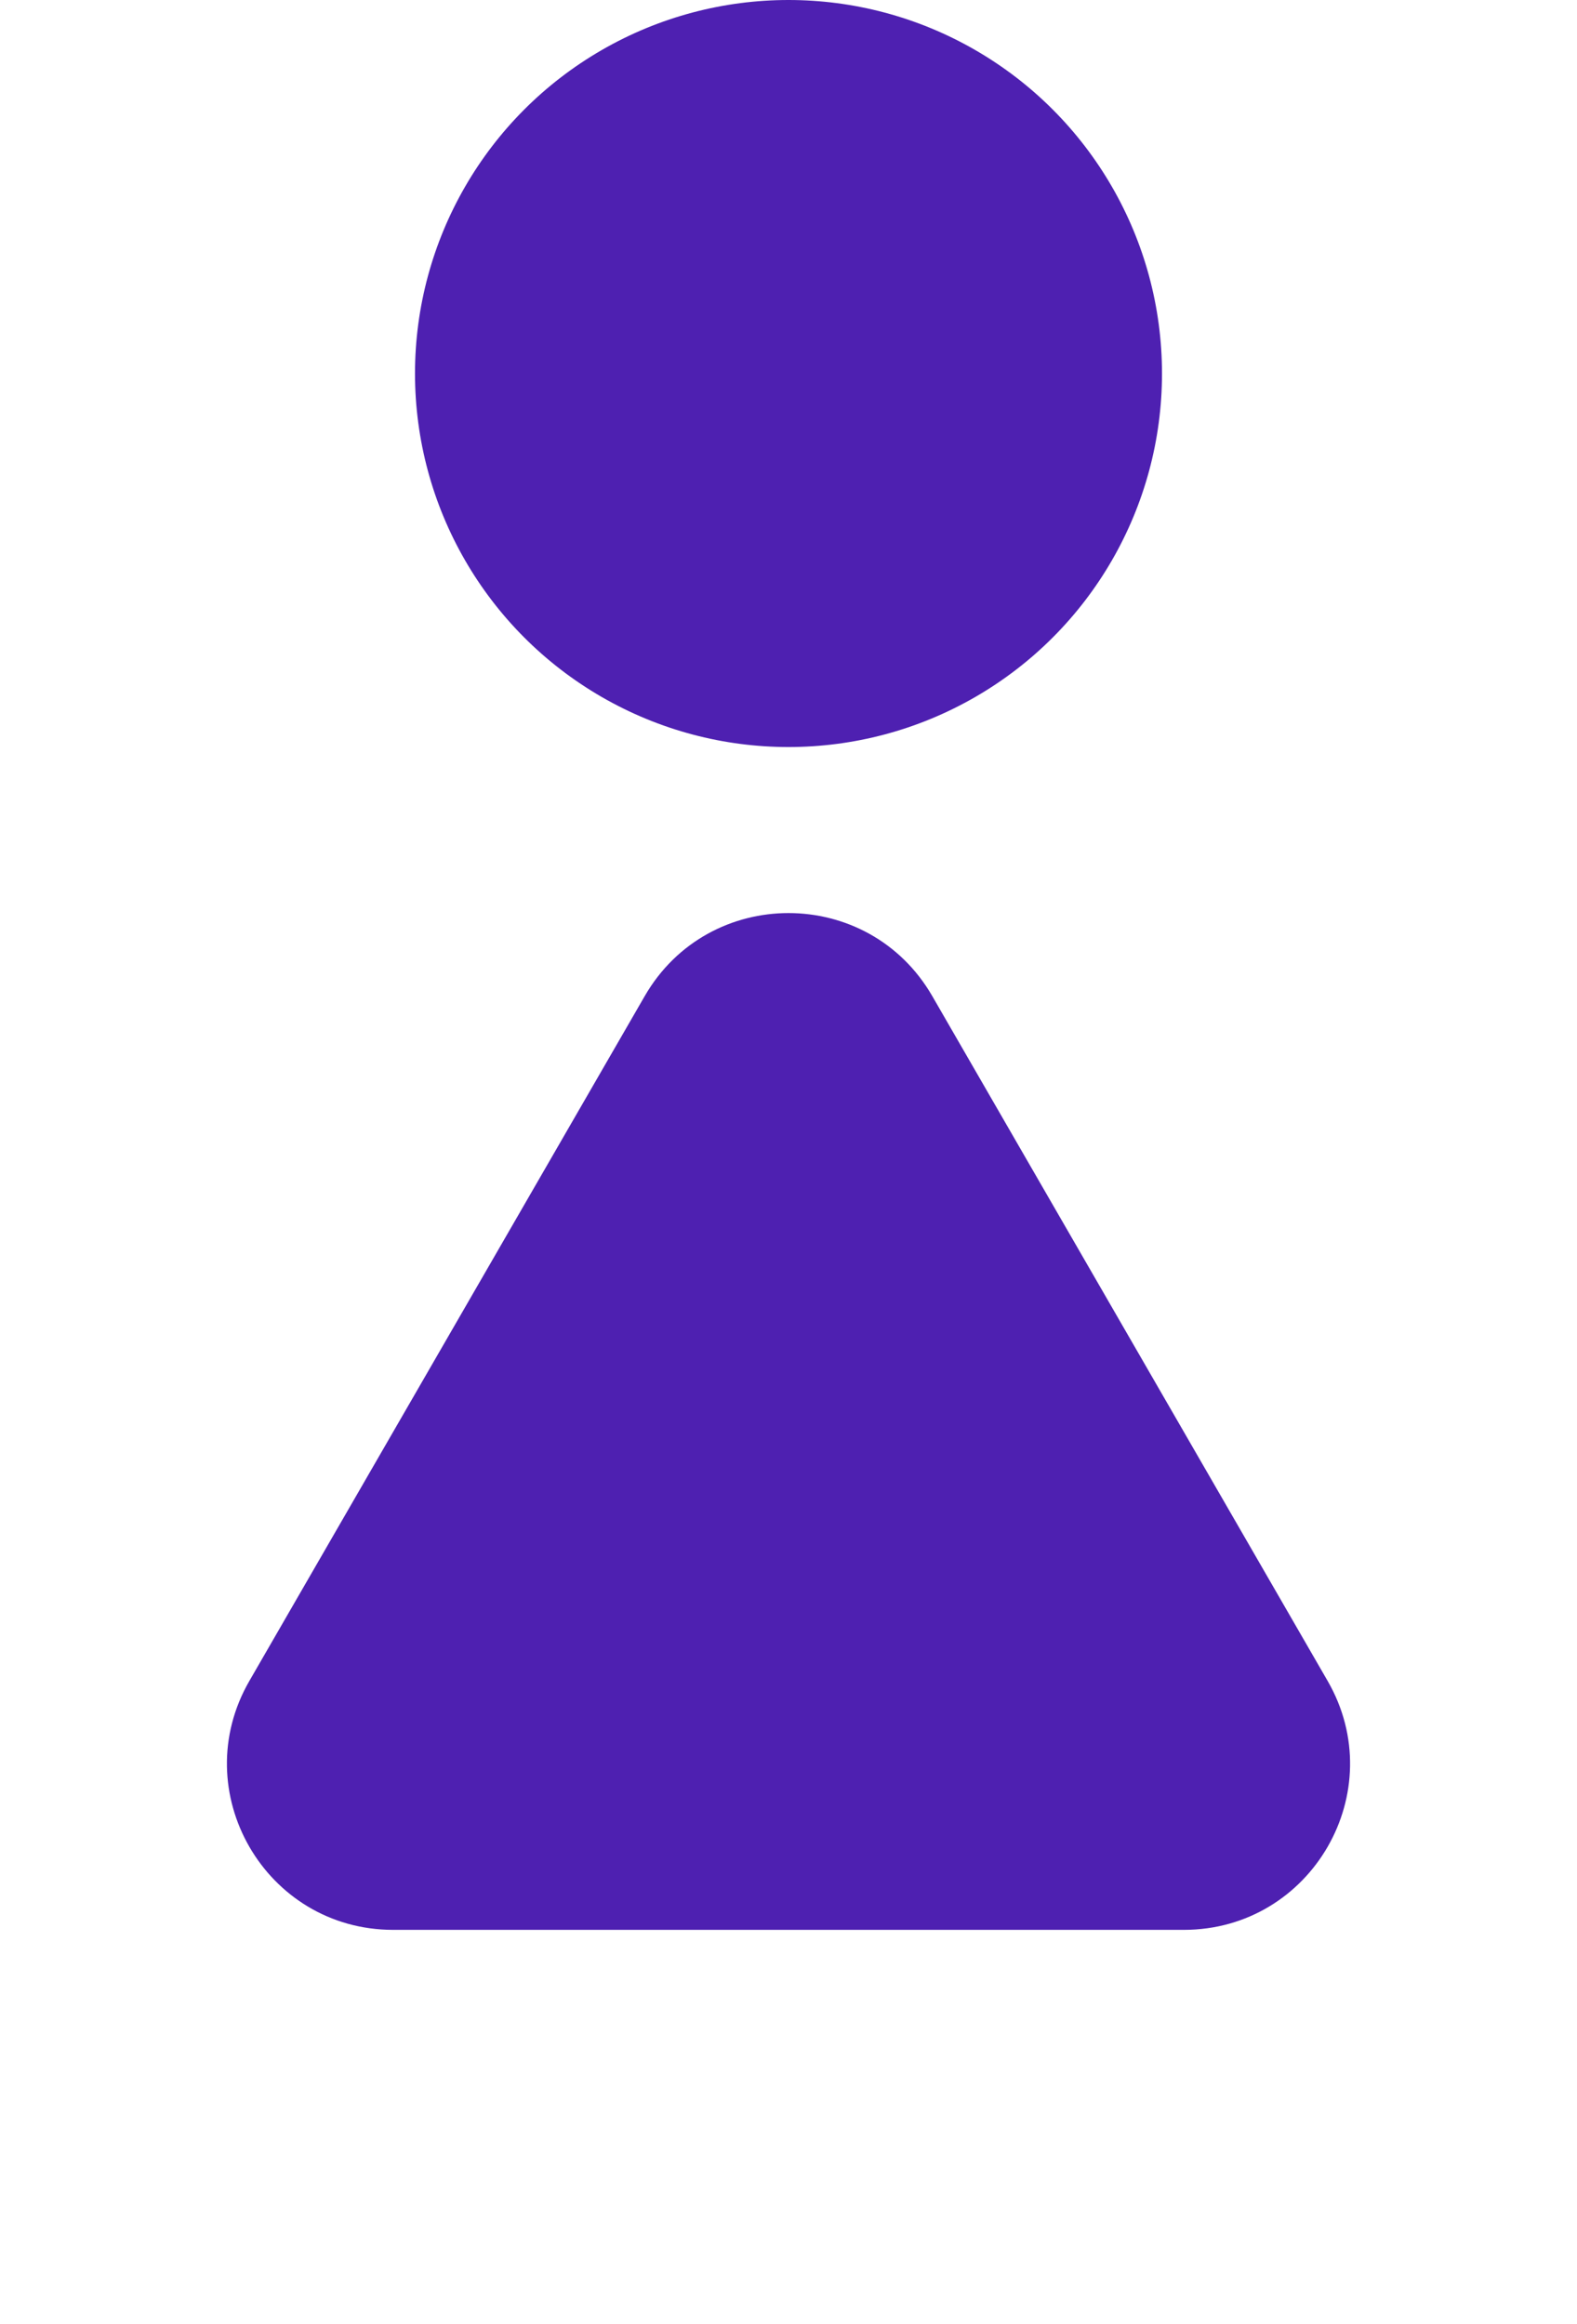 <svg width="19" height="28" viewBox="0 0 19 28" fill="none" xmlns="http://www.w3.org/2000/svg">
<path d="M7.768 12C8.538 10.667 10.462 10.667 11.232 12L15.995 20.25C16.765 21.583 15.803 23.25 14.263 23.25H4.737C3.197 23.25 2.235 21.583 3.005 20.25L7.768 12Z" fill="#4E20B1"/>
<circle cx="9.5" cy="4.5" r="4.5" fill="#4E20B1"/>
</svg>
